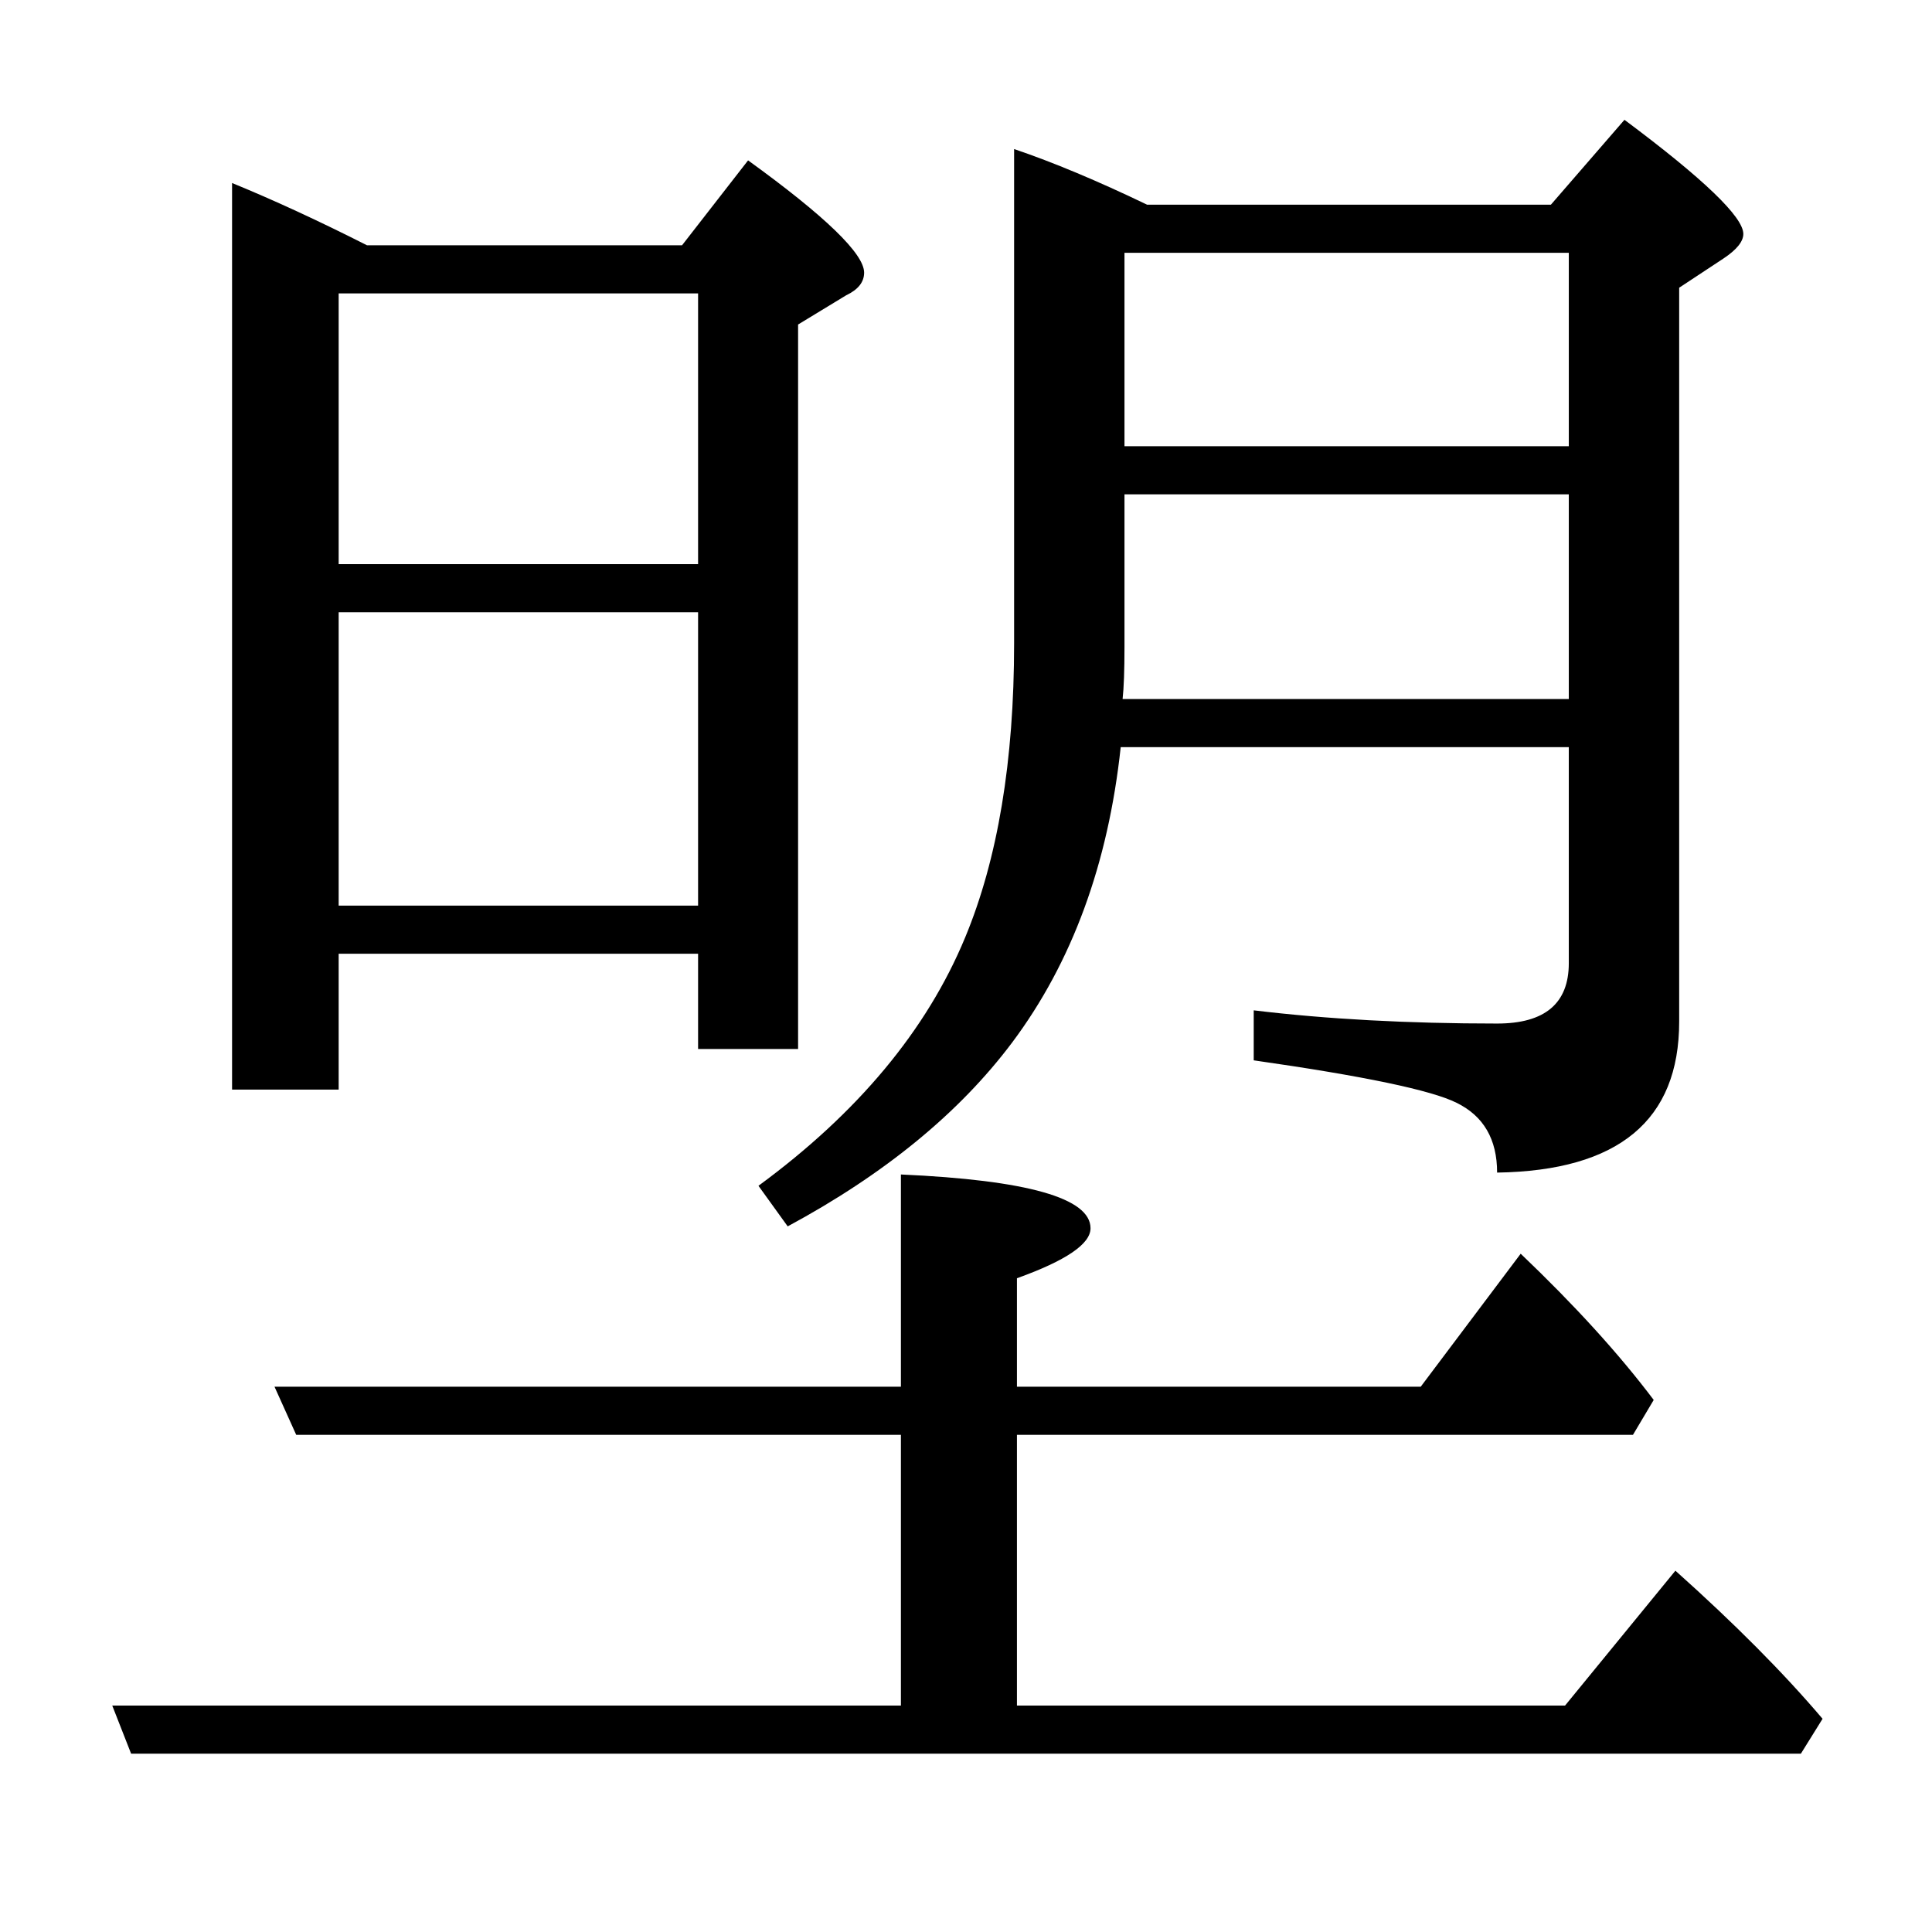 <?xml version="1.0" standalone="no"?>
<!DOCTYPE svg PUBLIC "-//W3C//DTD SVG 1.1//EN" "http://www.w3.org/Graphics/SVG/1.1/DTD/svg11.dtd" >
<svg xmlns="http://www.w3.org/2000/svg" xmlns:xlink="http://www.w3.org/1999/xlink" version="1.1" viewBox="0 -246 2048 2048">
  <g transform="matrix(1 0 0 -1 0 1802)">
   <path fill="currentColor"
d="M1188 1256q-20 -186 -115 -313q-84 -112 -238 -195l-31 43q158 116 219 263q52 125 52 312v524q62 -21 141 -59h428l78 90q126 -94 126 -121q0 -12 -21 -26l-47 -31v-778q0 -157 -193 -160q0 53 -43 74q-40 20 -215 45v53q116 -14 258 -14q76 0 76 64v229h-475z
M1190 1307h473v217h-471v-162q0 -37 -2 -55zM1192 1575h471v205h-471v-205zM359 1037v-144h-113v961q66 -27 143 -66h334l70 90q123 -89 123 -119q0 -15 -19 -24l-51 -31v-768h-106v101h-381zM359 1450h381v287h-381v-287zM359 1399v-311h381v311h-381zM955 240v287h-641
l-23 51h664v225q201 -9 201 -57q0 -25 -78 -53v-115h428l106 141q86 -82 141 -155l-22 -37h-653v-287h581l117 143q94 -84 156 -157l-23 -37h-1770l-20 51h836z" />
  </g>

</svg>
